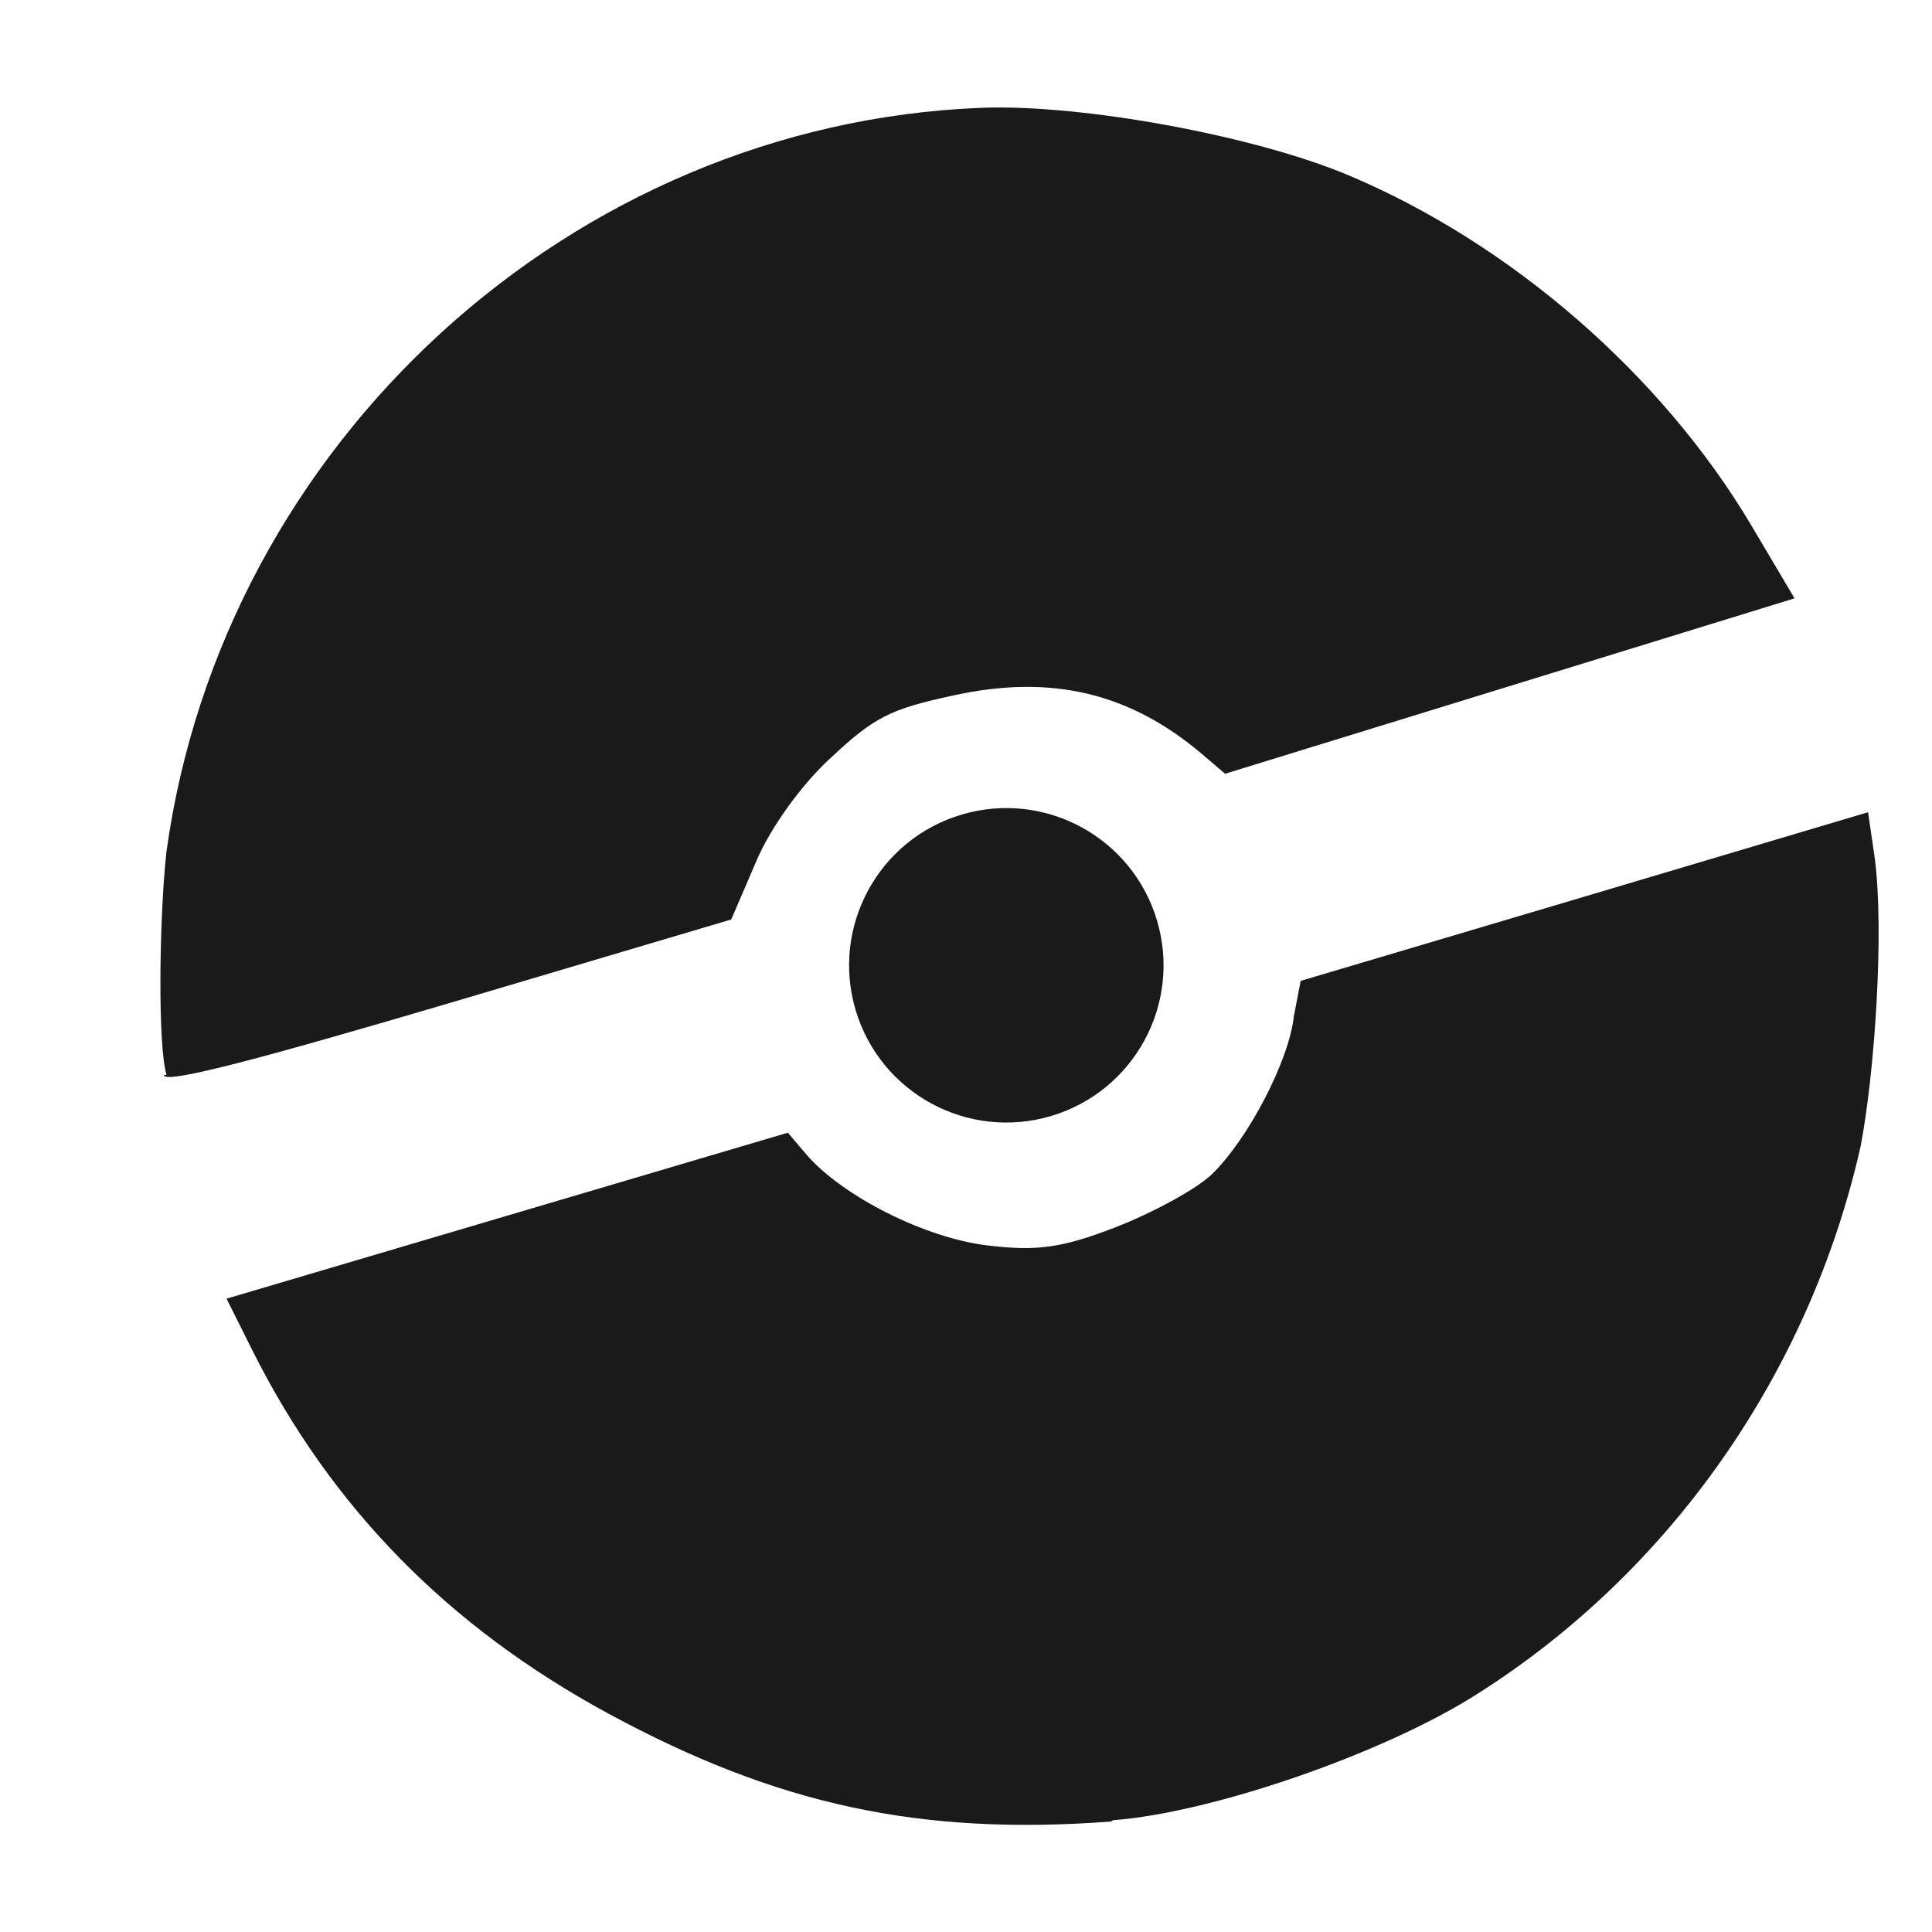 <!-- Created with Inkscape (http://www.inkscape.org/) -->
<svg width="9mm" height="9mm" version="1.1" viewBox="0 0 9 9" xmlns="http://www.w3.org/2000/svg">
 <g transform="matrix(3.143 0 0 3.143 -3234 -37.726)" fill="#1a1a1a">
  <path d="m1030.6 14.703c-0.282 0.021-0.494-0.024-0.745-0.16-0.238-0.129-0.411-0.306-0.527-0.537l-0.039-0.078 0.416-0.123 0.416-0.123 0.028 0.033c0.054 0.062 0.176 0.123 0.267 0.134 0.074 0.009 0.111 0.004 0.191-0.027 0.054-0.021 0.119-0.056 0.142-0.078 0.054-0.052 0.115-0.169 0.122-0.235l0.01-0.052 0.421-0.125 0.42-0.125 0.01 0.069c0.014 0.108 0 0.316-0.021 0.426-0.076 0.337-0.283 0.632-0.57 0.813-0.139 0.088-0.392 0.175-0.538 0.186z" stroke-width=".016"/>
  <path d="m1029.2 13.596c-0.013-0.042-0.011-0.231 0-0.331 0.084-0.606 0.601-1.078 1.207-1.102 0.148-0.006 0.405 0.041 0.545 0.1 0.24 0.101 0.464 0.295 0.597 0.519l0.064 0.108-0.422 0.13-0.422 0.13-0.034-0.029c-0.107-0.091-0.224-0.119-0.369-0.087-0.093 0.02-0.117 0.032-0.181 0.092-0.043 0.039-0.09 0.104-0.111 0.154l-0.037 0.086-0.418 0.124c-0.295 0.087-0.419 0.119-0.423 0.107z" stroke-width=".016"/>
  <circle transform="rotate(-16.501)" cx="984.19" cy="305.56" r=".233" stroke-width=".265"/>
 </g>
</svg>
